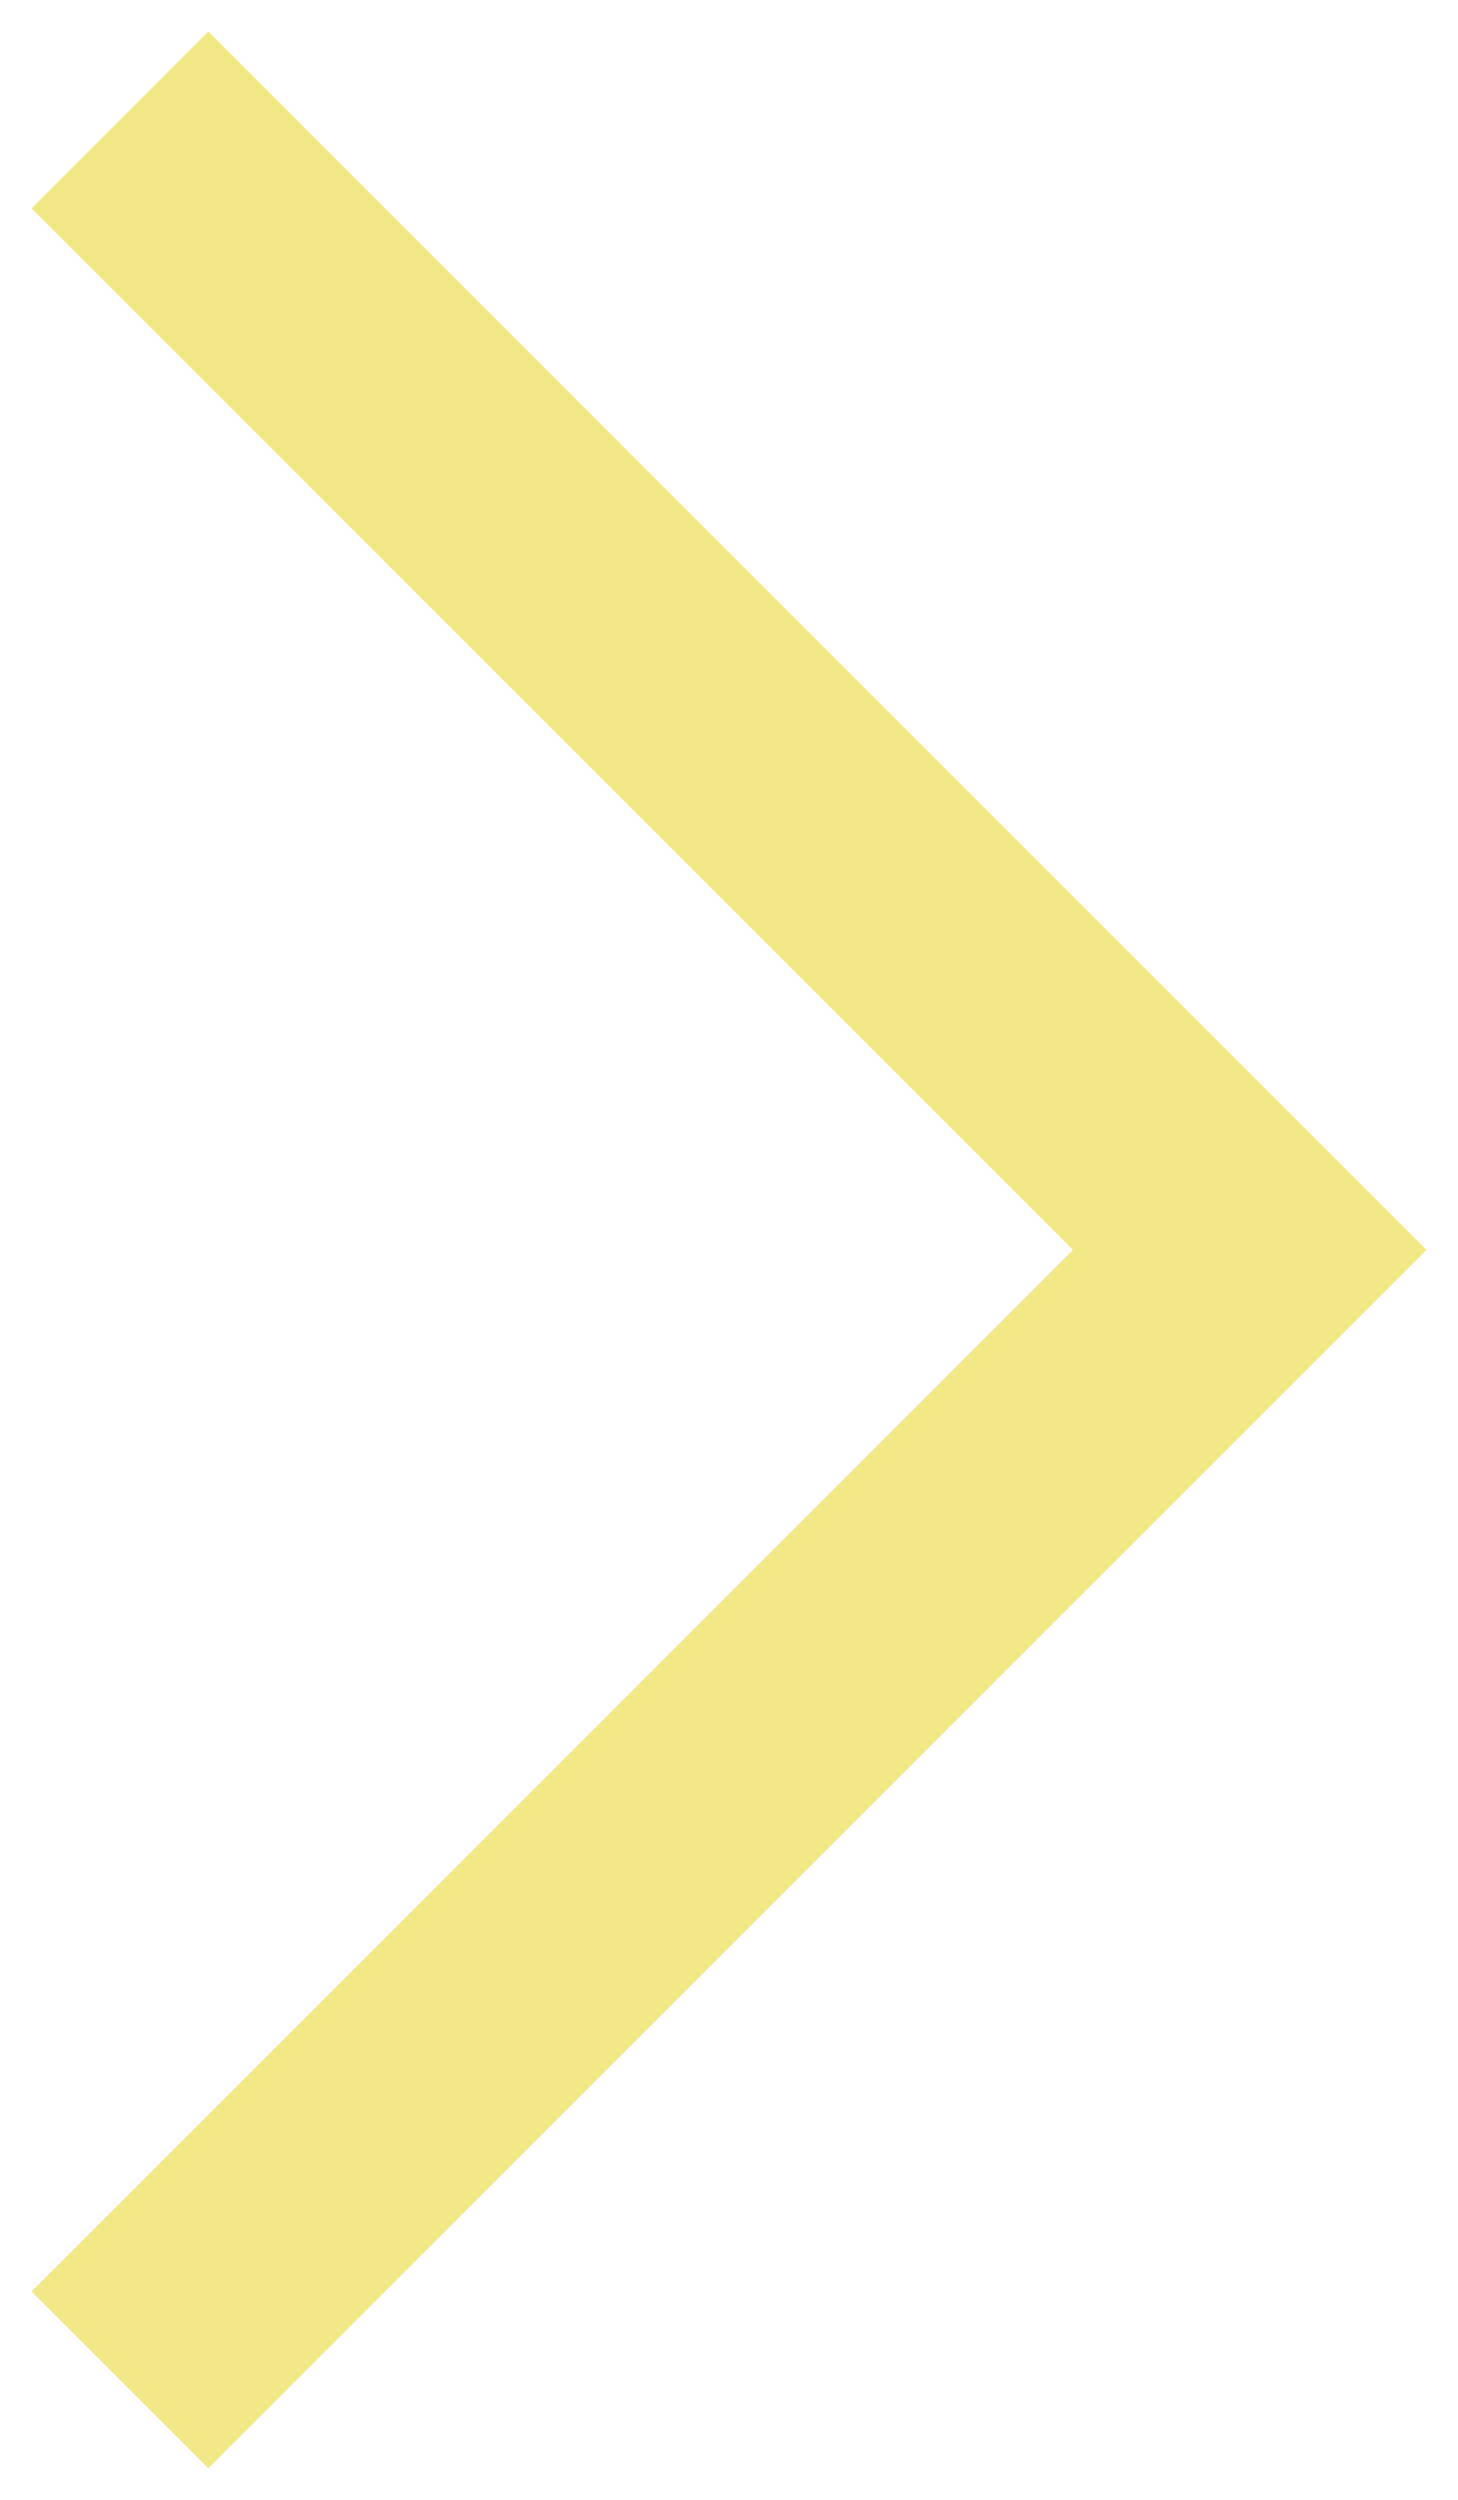 <svg width="7" height="12" viewBox="0 0 7 12" fill="none" xmlns="http://www.w3.org/2000/svg">
<path d="M1 11L6 6L1 1" stroke="#F2E886" stroke-width="1.2" stroke-miterlimit="10" stroke-linecap="square"/>
</svg>

